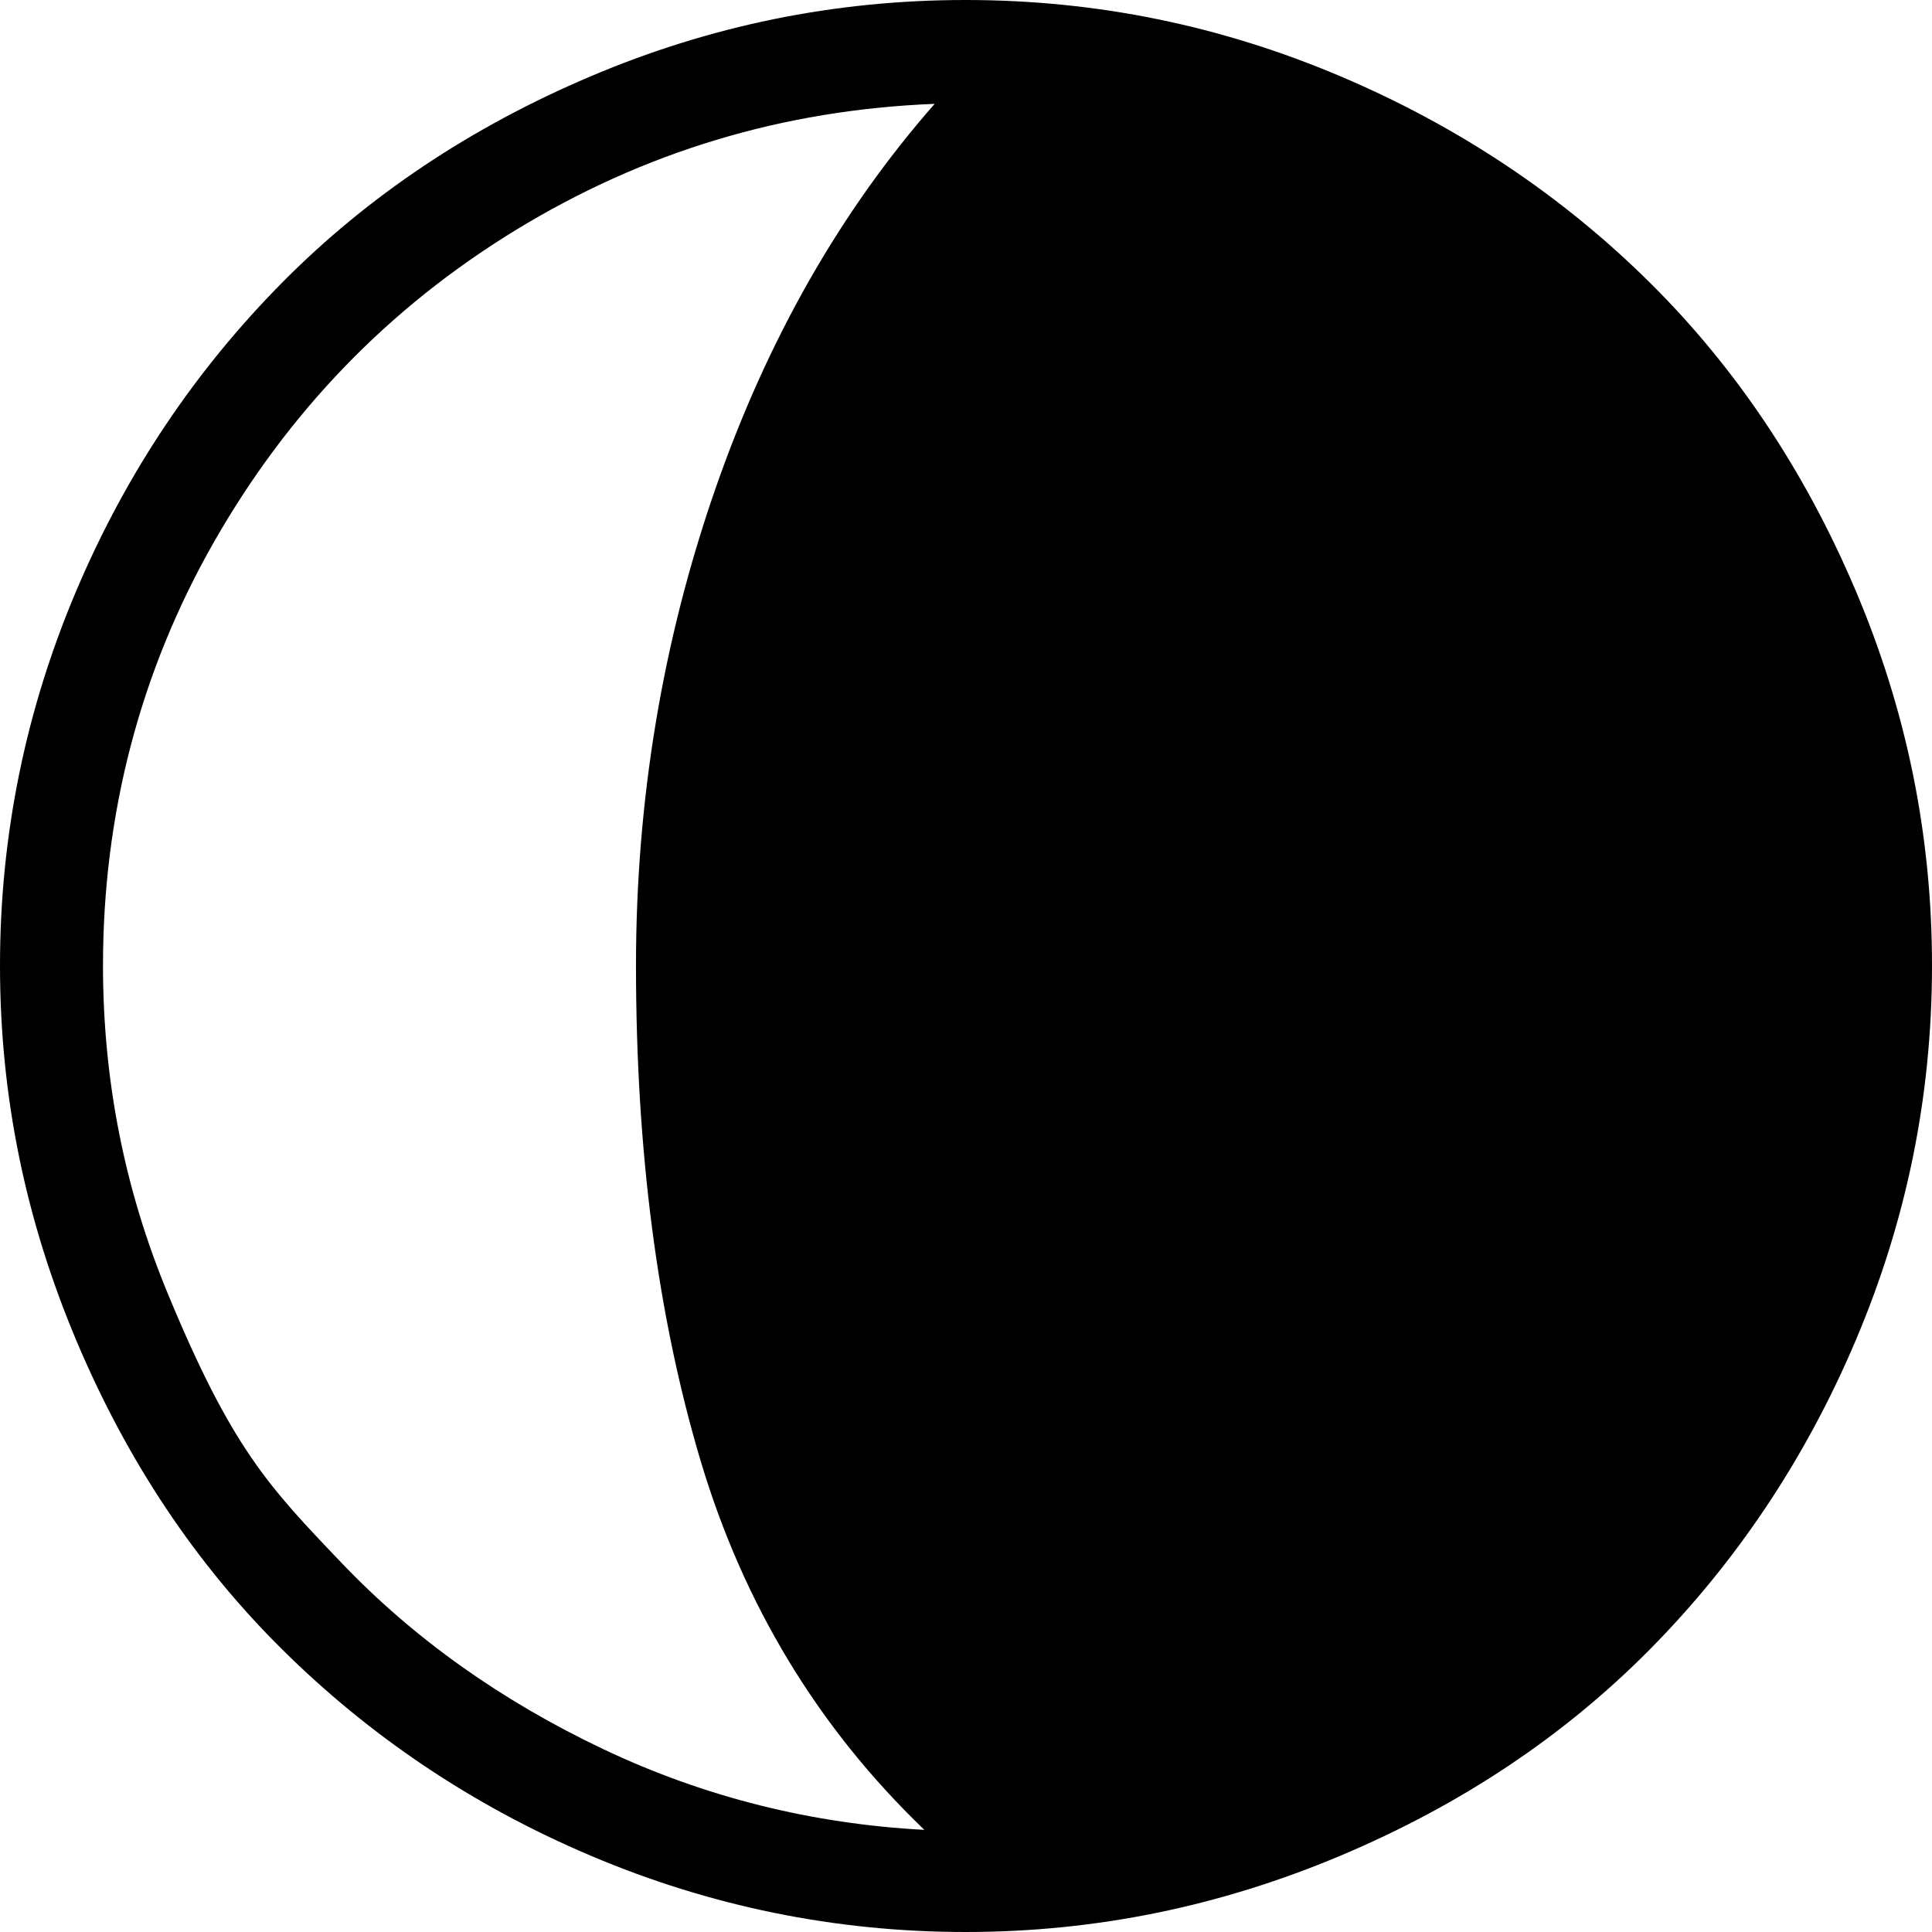 <?xml version="1.0" encoding="UTF-8" standalone="no"?>
<svg xmlns="http://www.w3.org/2000/svg" xmlns:svg="http://www.w3.org/2000/svg" xml:space="preserve" viewBox="0 0 22.51 22.51" version="1.1" id="svg1" width="22.51" height="22.51" fill="currentColor">
  <defs id="defs1" fill="currentColor"/>
  <path d="M 0,11.25 C 0,9.73 0.3,8.27 0.89,6.88 1.48,5.49 2.29,4.3 3.29,3.29 4.29,2.28 5.49,1.48 6.88,0.89 8.27,0.3 9.72,0 11.25,0 c 1.53,0 2.98,0.3 4.37,0.89 1.39,0.59 2.59,1.4 3.6,2.4 1.01,1 1.81,2.2 2.4,3.59 0.59,1.39 0.89,2.84 0.89,4.37 0,1.53 -0.3,2.98 -0.89,4.37 -0.59,1.39 -1.4,2.59 -2.4,3.6 -1,1.01 -2.2,1.81 -3.6,2.4 -1.4,0.59 -2.85,0.89 -4.37,0.89 -1.52,0 -2.98,-0.3 -4.37,-0.89 -1.39,-0.59 -2.58,-1.4 -3.59,-2.4 -1.01,-1 -1.81,-2.2 -2.4,-3.6 C 0.3,14.22 0,12.78 0,11.25 m 1.2,0 q 0,1.995 0.75,3.81 c 0.75,1.815 1.18,2.26 2.03,3.15 0.85,0.89 1.87,1.61 3.05,2.17 1.18,0.56 2.43,0.87 3.74,0.94 C 9.53,20.13 8.66,18.69 8.16,17.01 7.66,15.33 7.41,13.41 7.41,11.25 7.41,9.32 7.72,7.47 8.33,5.71 8.94,3.95 9.8,2.45 10.89,1.21 9.12,1.28 7.5,1.77 6.01,2.68 4.52,3.59 3.35,4.81 2.49,6.32 1.63,7.83 1.2,9.49 1.2,11.25" id="path1" fill="currentColor"/>
</svg>
